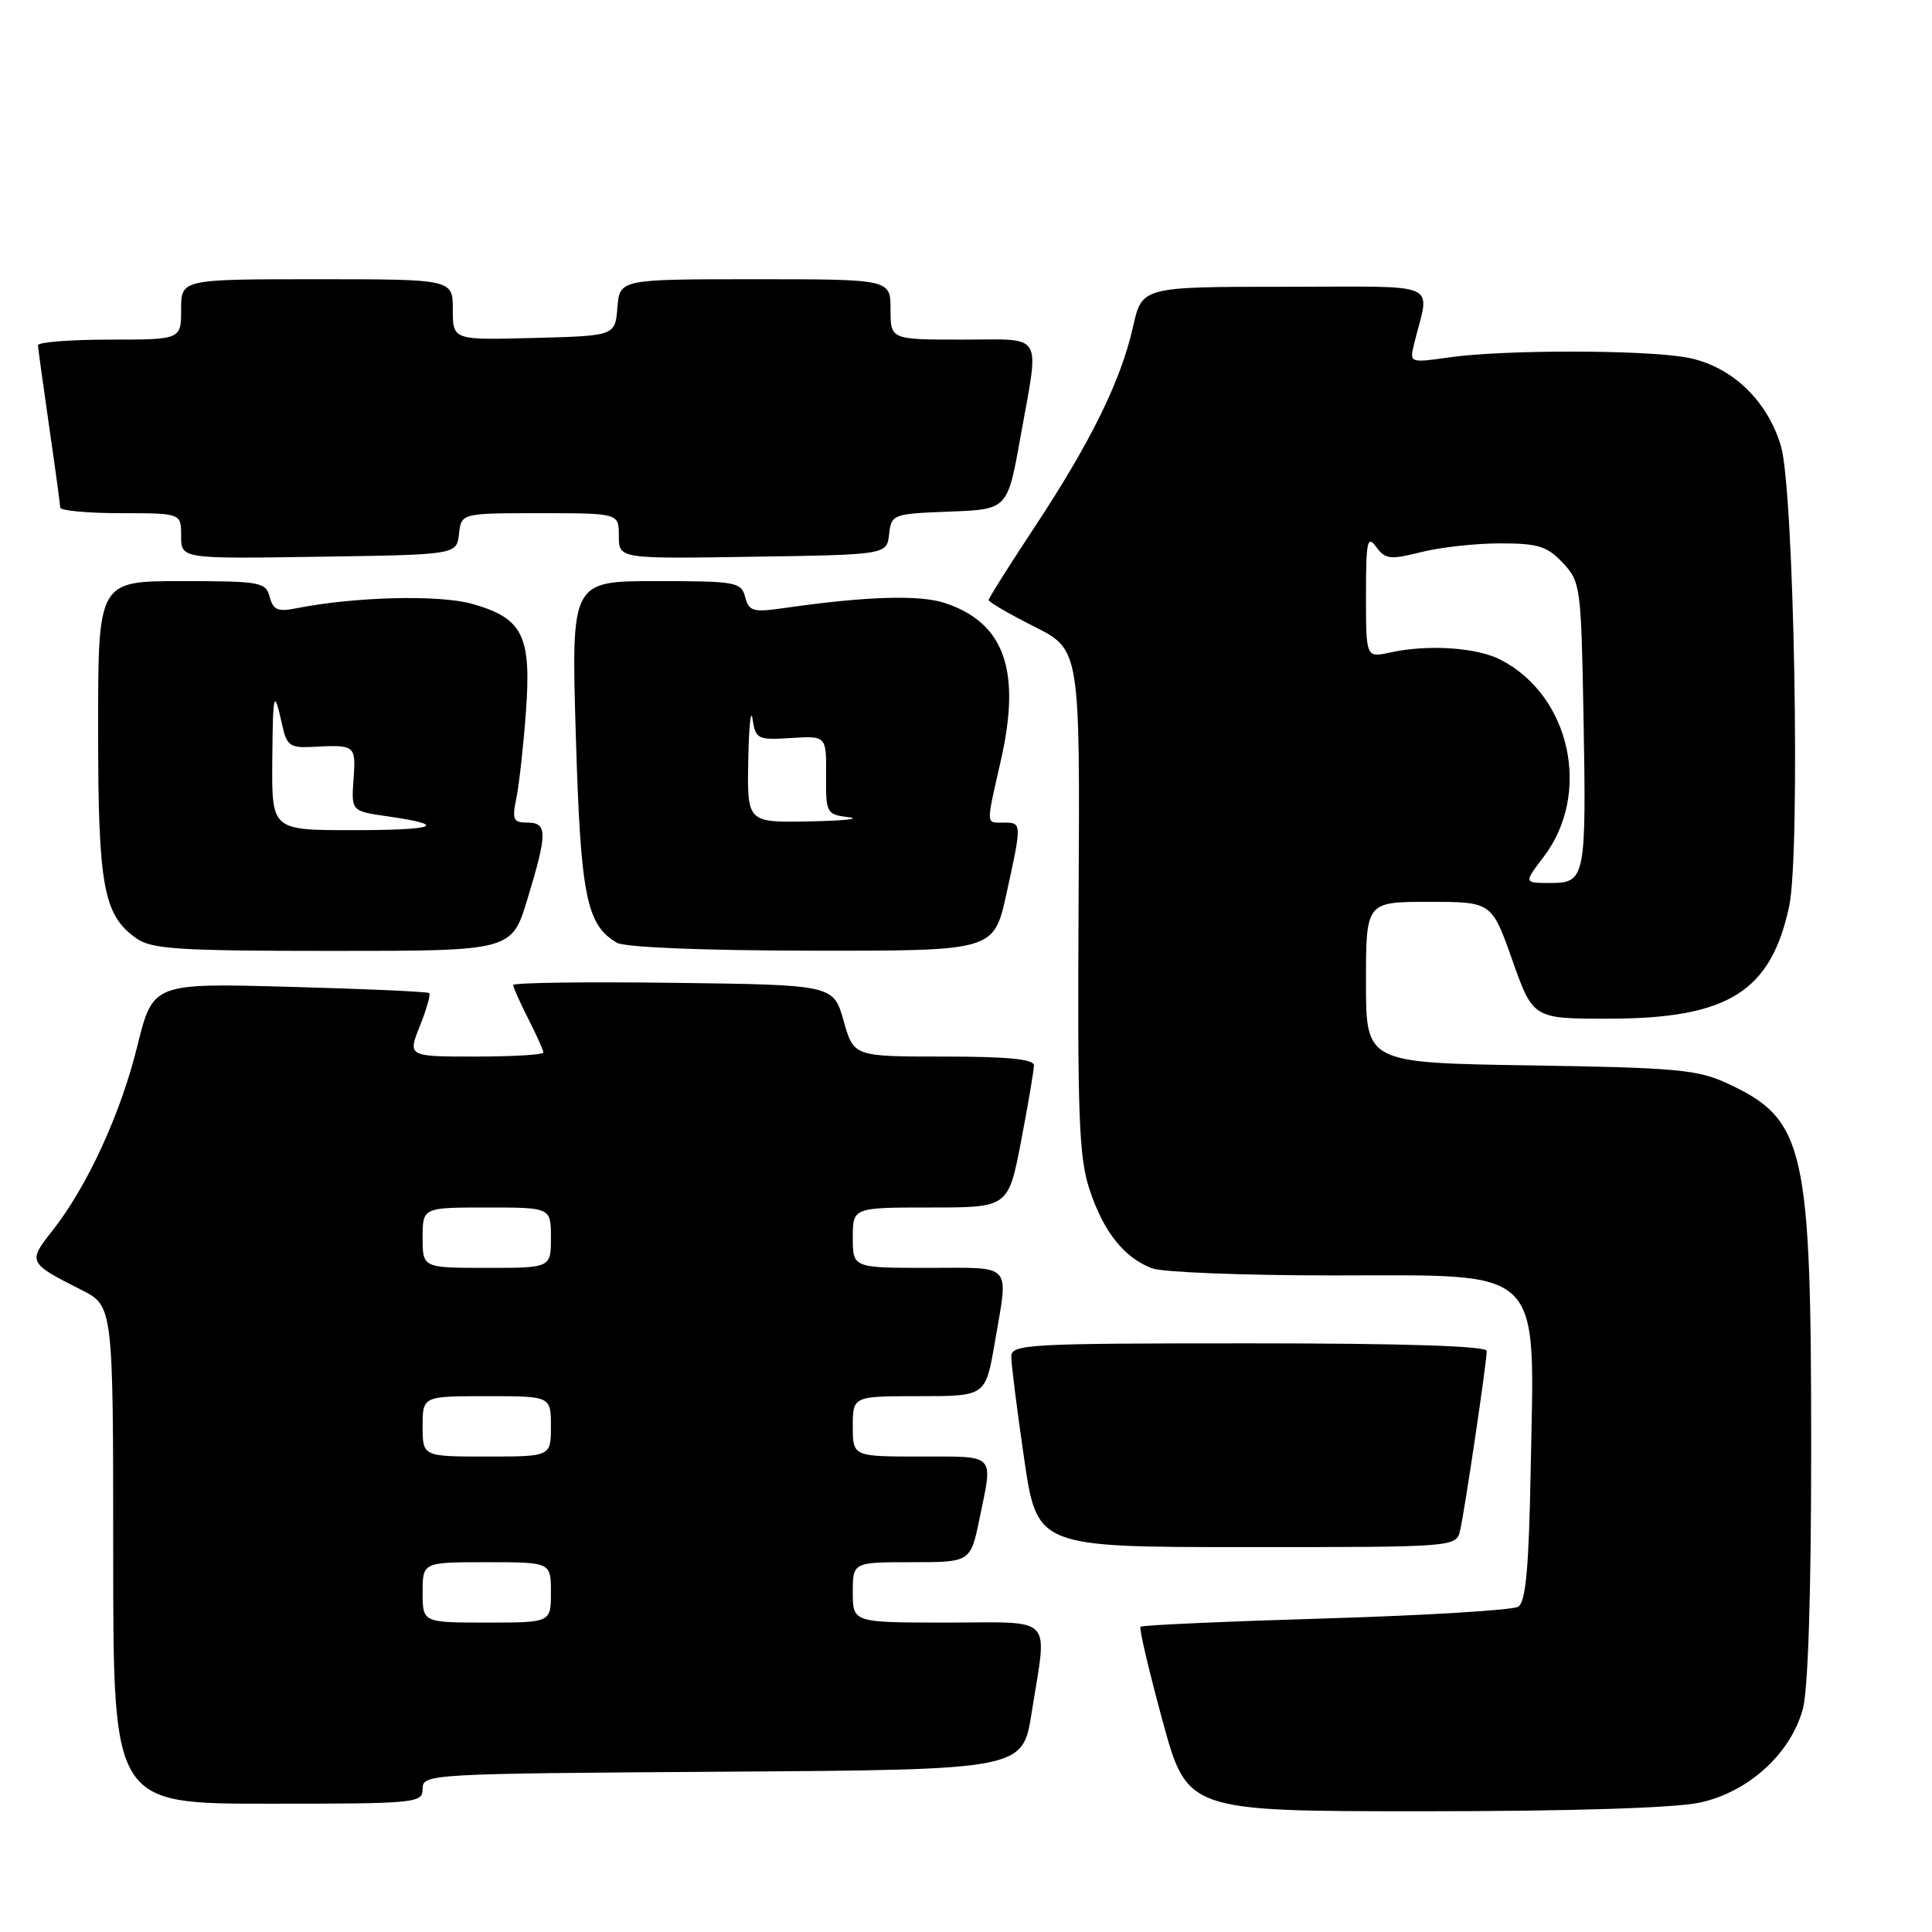 <?xml version="1.0" encoding="UTF-8" standalone="no"?>
<!DOCTYPE svg PUBLIC "-//W3C//DTD SVG 1.1//EN" "http://www.w3.org/Graphics/SVG/1.1/DTD/svg11.dtd" >
<svg xmlns="http://www.w3.org/2000/svg" xmlns:xlink="http://www.w3.org/1999/xlink" version="1.1" viewBox="0 0 256 256">
 <g >
 <path fill="currentColor"
d=" M 225.20 238.86 C 231.63 237.49 237.24 232.42 238.88 226.48 C 239.58 223.98 239.99 211.16 239.99 191.96 C 240.00 152.05 239.16 148.35 229.00 143.61 C 224.95 141.72 222.32 141.48 202.75 141.17 C 181.00 140.83 181.00 140.83 181.00 130.17 C 181.00 119.50 181.00 119.50 189.33 119.50 C 197.66 119.50 197.66 119.50 200.40 127.25 C 203.15 135.00 203.15 135.00 213.32 134.98 C 228.99 134.94 234.65 131.40 237.07 120.10 C 238.59 113.03 237.73 65.05 235.99 59.13 C 234.15 52.90 229.22 48.33 223.28 47.33 C 217.29 46.34 199.26 46.34 192.13 47.34 C 186.76 48.10 186.76 48.10 187.38 45.55 C 189.44 37.11 191.46 38.00 170.27 38.00 C 151.32 38.00 151.32 38.00 150.13 43.31 C 148.54 50.41 144.53 58.58 137.13 69.78 C 133.76 74.88 131.00 79.26 131.00 79.51 C 131.00 79.77 133.72 81.35 137.05 83.03 C 143.11 86.08 143.11 86.08 142.92 119.38 C 142.76 148.09 142.96 153.36 144.39 157.68 C 146.24 163.25 148.95 166.65 152.66 168.06 C 154.02 168.58 164.78 169.00 176.57 169.00 C 204.96 169.00 203.33 167.39 202.82 194.88 C 202.58 207.85 202.17 212.28 201.17 212.90 C 200.44 213.35 188.96 214.05 175.67 214.45 C 162.38 214.85 151.33 215.34 151.12 215.55 C 150.92 215.75 152.23 221.34 154.03 227.96 C 157.31 240.00 157.31 240.00 188.61 240.00 C 208.17 240.00 221.89 239.57 225.20 238.86 Z  M 56.00 237.01 C 56.00 235.06 56.83 235.02 95.75 234.76 C 135.50 234.50 135.50 234.50 136.69 227.00 C 138.78 213.79 139.91 215.00 125.50 215.00 C 113.00 215.00 113.00 215.00 113.00 211.00 C 113.00 207.00 113.00 207.00 120.80 207.00 C 128.60 207.00 128.60 207.00 129.80 201.19 C 131.59 192.51 132.06 193.00 122.00 193.00 C 113.00 193.00 113.00 193.00 113.00 189.00 C 113.00 185.00 113.00 185.00 121.80 185.00 C 130.59 185.00 130.59 185.00 131.80 177.98 C 133.65 167.18 134.37 168.00 123.00 168.00 C 113.00 168.00 113.00 168.00 113.00 164.00 C 113.00 160.00 113.00 160.00 123.31 160.00 C 133.61 160.00 133.61 160.00 135.31 151.16 C 136.24 146.30 137.00 141.80 137.00 141.16 C 137.00 140.34 133.47 140.00 125.06 140.00 C 113.12 140.00 113.12 140.00 111.78 135.25 C 110.43 130.50 110.43 130.50 89.22 130.23 C 77.55 130.08 68.00 130.21 68.00 130.52 C 68.00 130.83 68.90 132.84 70.00 135.00 C 71.10 137.16 72.00 139.16 72.00 139.46 C 72.00 139.76 67.95 140.00 63.01 140.00 C 54.02 140.00 54.02 140.00 55.63 135.96 C 56.52 133.74 57.08 131.77 56.88 131.59 C 56.67 131.40 48.35 131.03 38.38 130.76 C 20.26 130.26 20.26 130.26 18.19 138.63 C 15.97 147.65 11.52 157.29 6.90 163.13 C 3.67 167.21 3.75 167.37 10.75 170.90 C 15.00 173.04 15.00 173.04 15.00 206.02 C 15.00 239.00 15.00 239.00 35.50 239.00 C 55.29 239.00 56.00 238.93 56.00 237.01 Z  M 193.48 202.75 C 194.09 200.13 197.00 180.49 197.00 179.01 C 197.00 178.35 185.97 178.00 165.50 178.00 C 136.17 178.00 134.00 178.12 134.00 179.75 C 133.99 180.71 134.76 186.79 135.70 193.25 C 137.42 205.00 137.42 205.00 165.19 205.00 C 192.96 205.00 192.96 205.00 193.48 202.75 Z  M 69.90 119.09 C 72.55 110.37 72.55 109.00 69.88 109.00 C 68.01 109.00 67.83 108.61 68.42 105.75 C 68.79 103.96 69.36 98.81 69.69 94.30 C 70.43 84.21 69.27 81.90 62.54 80.01 C 58.15 78.78 46.88 79.07 39.16 80.62 C 36.82 81.09 36.18 80.80 35.74 79.10 C 35.22 77.13 34.52 77.00 24.09 77.00 C 13.00 77.00 13.00 77.00 13.00 96.53 C 13.00 117.53 13.69 121.27 18.12 124.37 C 20.11 125.77 23.85 126.00 44.13 126.00 C 67.81 126.00 67.81 126.00 69.90 119.09 Z  M 133.35 118.47 C 135.42 109.04 135.42 109.00 133.00 109.00 C 130.60 109.00 130.63 109.54 132.61 100.80 C 135.34 88.82 133.10 82.51 125.19 79.90 C 121.82 78.79 114.72 79.01 103.90 80.57 C 99.77 81.16 99.24 81.01 98.74 79.12 C 98.22 77.12 97.55 77.00 86.94 77.00 C 75.69 77.00 75.69 77.00 76.30 97.46 C 76.93 118.71 77.69 122.56 81.75 124.92 C 82.80 125.53 93.10 125.95 107.60 125.97 C 131.69 126.00 131.69 126.00 133.35 118.47 Z  M 60.82 70.75 C 61.13 68.00 61.13 68.00 71.57 68.00 C 82.00 68.00 82.00 68.00 82.00 71.02 C 82.00 74.05 82.00 74.05 99.75 73.77 C 117.50 73.50 117.50 73.50 117.81 70.79 C 118.12 68.14 118.28 68.08 125.81 67.79 C 133.50 67.50 133.50 67.50 135.20 58.00 C 137.75 43.73 138.50 45.00 127.50 45.00 C 118.00 45.00 118.00 45.00 118.00 41.00 C 118.00 37.00 118.00 37.00 100.06 37.00 C 82.12 37.00 82.12 37.00 81.81 40.75 C 81.50 44.50 81.50 44.50 70.75 44.78 C 60.00 45.07 60.00 45.07 60.00 41.03 C 60.00 37.00 60.00 37.00 42.00 37.00 C 24.00 37.00 24.00 37.00 24.00 41.00 C 24.00 45.00 24.00 45.00 14.50 45.00 C 9.28 45.00 5.01 45.34 5.03 45.75 C 5.05 46.16 5.72 51.00 6.51 56.50 C 7.31 62.00 7.97 66.84 7.98 67.25 C 7.99 67.66 11.60 68.00 16.00 68.00 C 24.00 68.00 24.00 68.00 24.00 71.02 C 24.00 74.05 24.00 74.05 42.25 73.77 C 60.50 73.50 60.50 73.50 60.82 70.75 Z  M 204.54 113.54 C 210.93 105.16 208.11 92.21 198.86 87.43 C 195.68 85.78 189.21 85.36 184.20 86.46 C 181.00 87.16 181.00 87.16 181.00 78.89 C 181.00 71.70 181.18 70.86 182.35 72.47 C 183.56 74.11 184.19 74.19 188.29 73.16 C 190.82 72.52 195.53 72.00 198.77 72.00 C 203.80 72.00 205.00 72.37 207.08 74.58 C 209.42 77.07 209.51 77.71 209.82 94.75 C 210.21 116.38 210.08 117.00 205.43 117.00 C 201.90 117.00 201.90 117.00 204.54 113.54 Z  M 56.00 211.00 C 56.00 207.00 56.00 207.00 64.50 207.00 C 73.00 207.00 73.00 207.00 73.00 211.00 C 73.00 215.00 73.00 215.00 64.50 215.00 C 56.00 215.00 56.00 215.00 56.00 211.00 Z  M 56.00 189.00 C 56.00 185.00 56.00 185.00 64.50 185.00 C 73.00 185.00 73.00 185.00 73.00 189.00 C 73.00 193.00 73.00 193.00 64.50 193.00 C 56.00 193.00 56.00 193.00 56.00 189.00 Z  M 56.00 164.00 C 56.00 160.00 56.00 160.00 64.50 160.00 C 73.00 160.00 73.00 160.00 73.00 164.00 C 73.00 168.00 73.00 168.00 64.50 168.00 C 56.00 168.00 56.00 168.00 56.00 164.00 Z  M 36.08 100.75 C 36.16 91.48 36.29 91.07 37.45 96.32 C 37.99 98.76 38.52 99.12 41.29 98.97 C 47.10 98.66 47.17 98.71 46.85 103.24 C 46.54 107.48 46.54 107.48 51.37 108.17 C 59.53 109.34 57.83 110.00 46.67 110.00 C 36.00 110.00 36.00 110.00 36.08 100.75 Z  M 99.15 100.75 C 99.23 96.21 99.49 93.76 99.72 95.29 C 100.12 97.94 100.38 98.07 104.82 97.79 C 109.50 97.50 109.50 97.50 109.46 102.70 C 109.42 107.76 109.51 107.92 112.46 108.29 C 114.13 108.51 111.79 108.75 107.25 108.84 C 99.00 109.00 99.00 109.00 99.15 100.75 Z "/>
</g>
</svg>